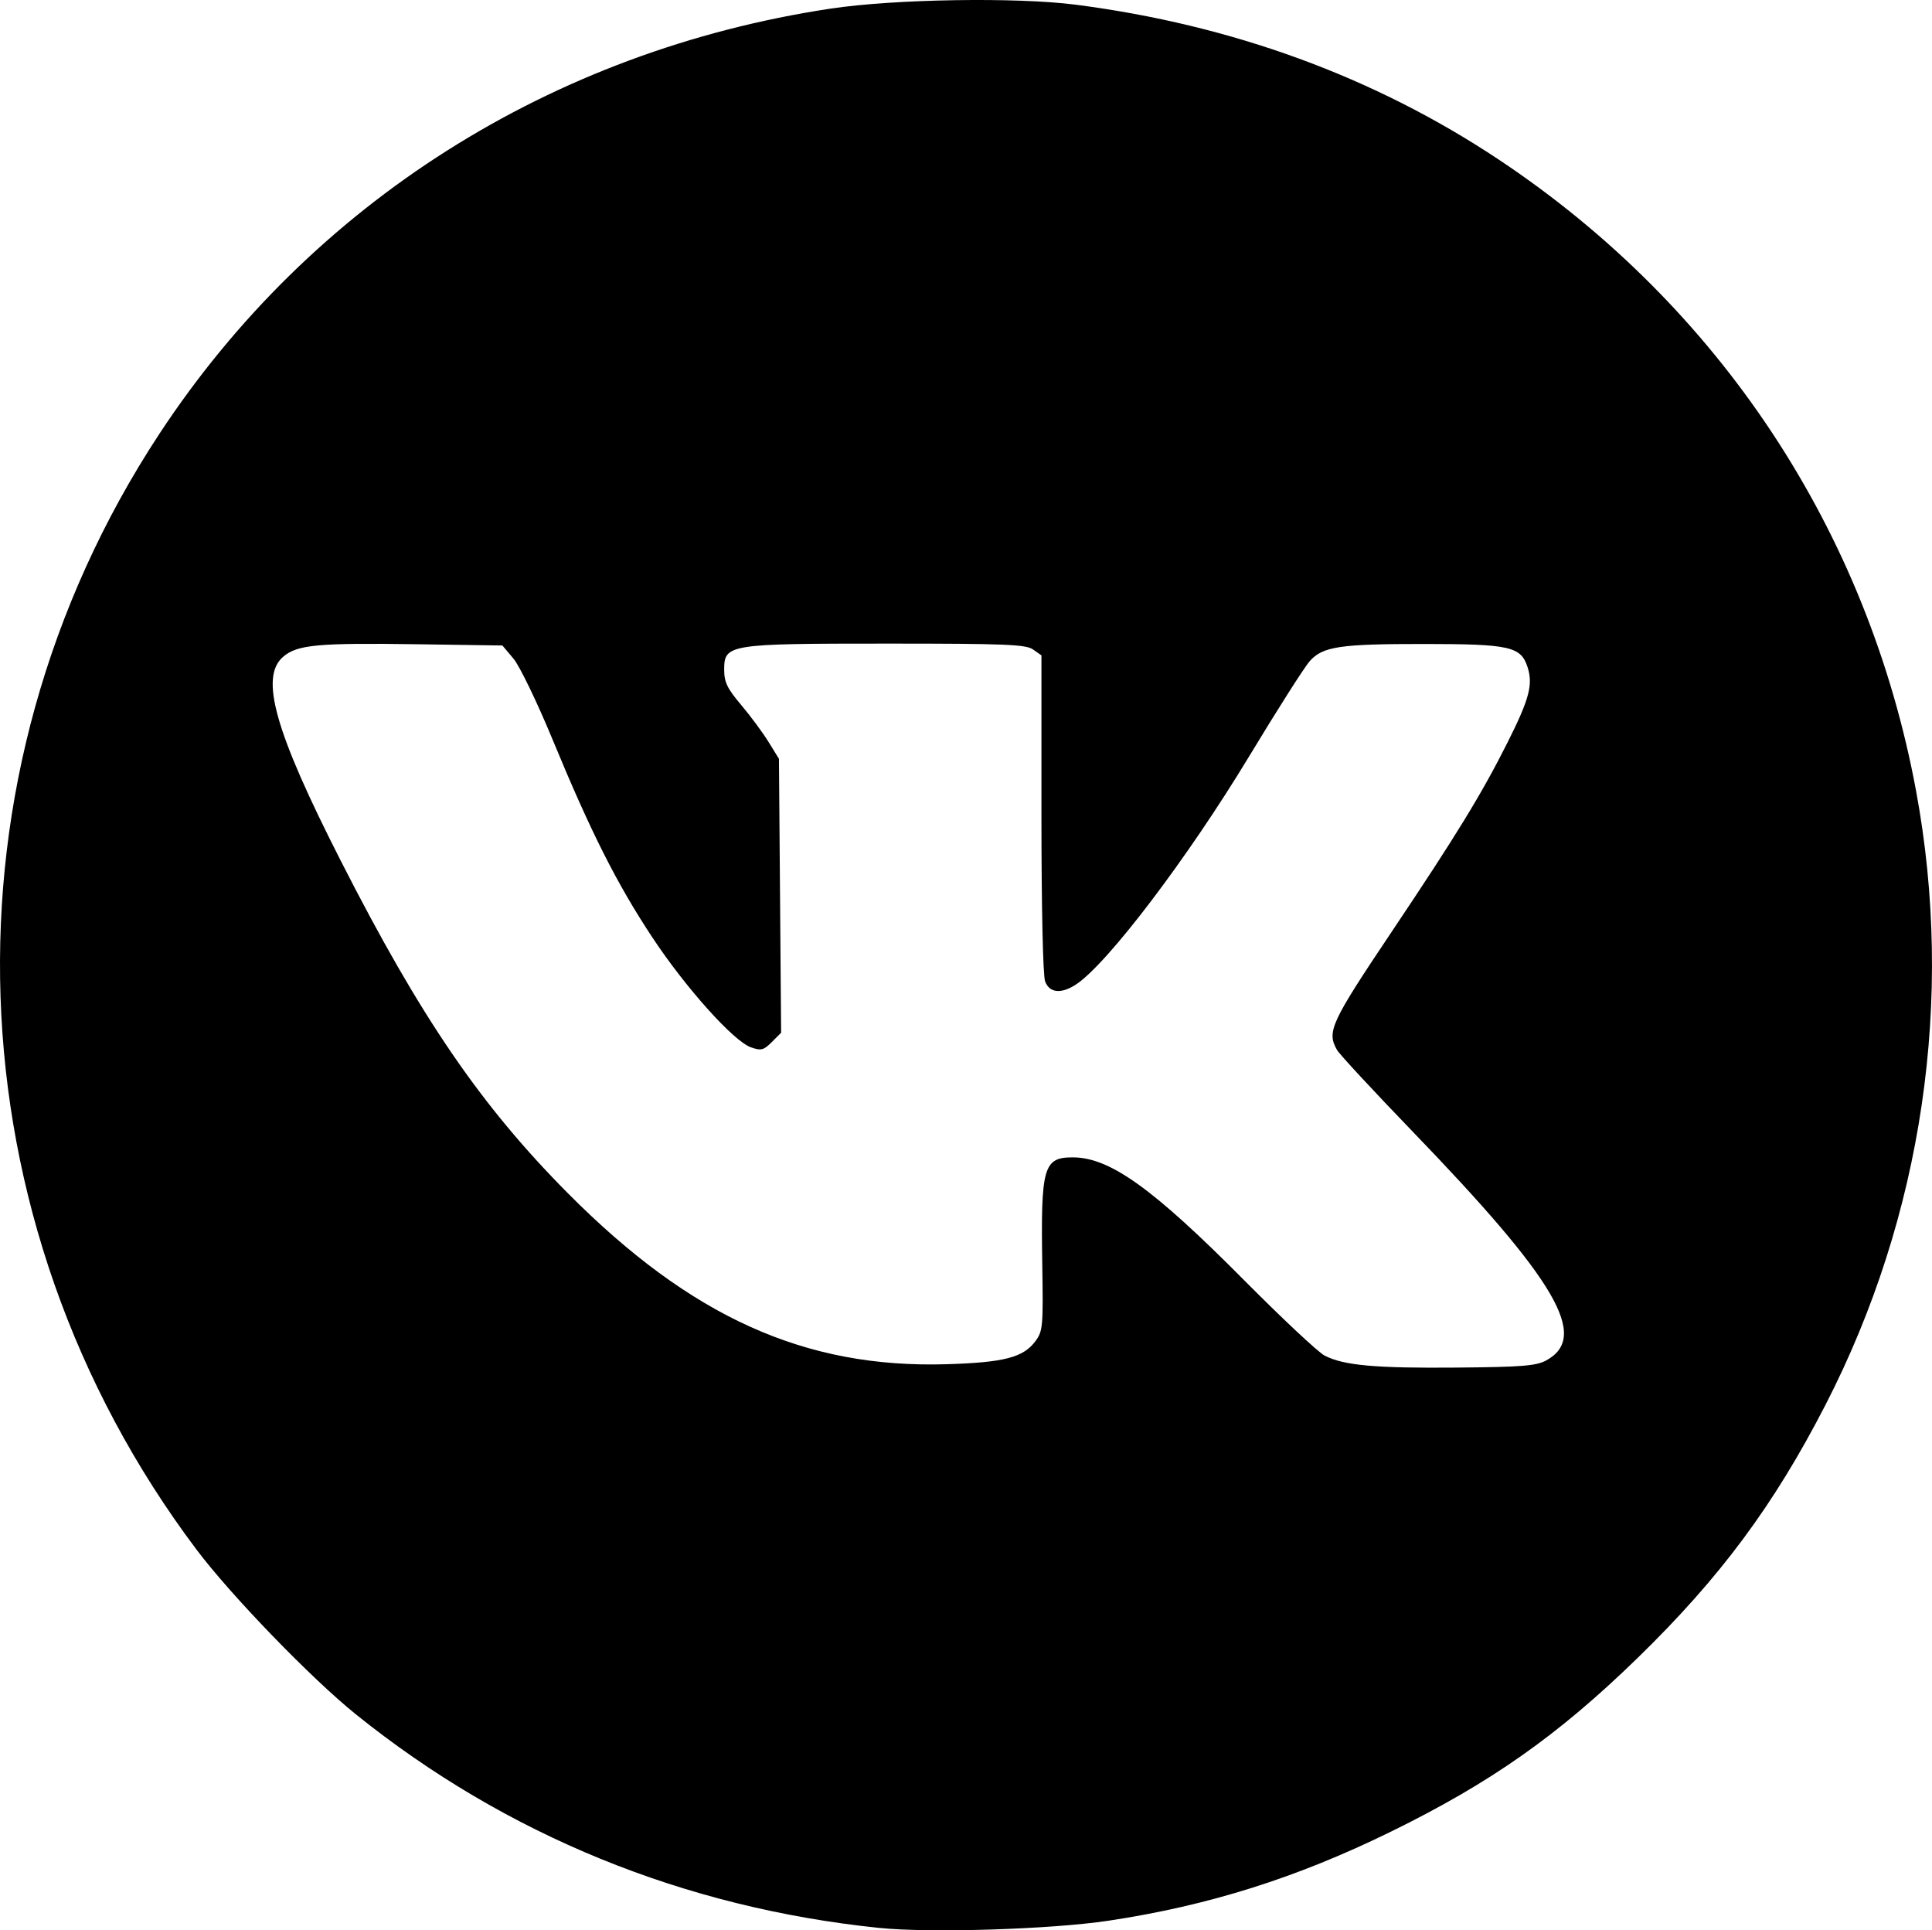 <?xml version="1.0" encoding="UTF-8" standalone="no"?>
<svg
   xmlns:dc="http://purl.org/dc/elements/1.1/"
   xmlns:cc="http://creativecommons.org/ns#"
   xmlns:rdf="http://www.w3.org/1999/02/22-rdf-syntax-ns#"
   xmlns:svg="http://www.w3.org/2000/svg"
   xmlns="http://www.w3.org/2000/svg"
   xmlns:sodipodi="http://sodipodi.sourceforge.net/DTD/sodipodi-0.dtd"
   xmlns:inkscape="http://www.inkscape.org/namespaces/inkscape"
   inkscape:version="1.0 (1.0+r73+1)"
   sodipodi:docname="soc-icon-1.svg"
   viewBox="0 0 511.544 511.01"
   height="511.01"
   width="511.544"
   id="svg4666"
   version="1.1">
  <g
     transform="translate(890.411,8.654)"
     id="g4674"
     inkscape:label="Image"
     inkscape:groupmode="layer">
    <path
       id="path4678"
       d="m -657.666,501.72 c -51.642,-5.338 -98.78,-24.572 -138.485,-56.507 -11.793,-9.486 -33.065,-31.467 -42.203,-43.61 -65.609,-87.191 -69.536,-204.621 -9.879,-295.376 40.157,-61.09 103.818,-101.424 177.711,-112.594 16.828,-2.544 49.189,-3.069 64.856,-1.052 41.487,5.34 79.161,19.121 112.051,40.988 58.477,38.879 97.758,98.284 110.533,167.158 10.213,55.064 1.729,112.55 -23.988,162.536 -13.665,26.562 -27.886,45.716 -49.728,66.978 -21.024,20.467 -38.872,33.031 -65.369,46.018 -24.927,12.217 -48.183,19.55 -74.691,23.551 -15.182,2.292 -47.339,3.301 -60.809,1.909 z m 176.642,-150.222 c 11.472,-6.244 2.856,-20.998 -35.425,-60.664 -10.294,-10.666 -19.263,-20.341 -19.931,-21.5 -2.805,-4.866 -1.738,-7.173 14.556,-31.478 17.063,-25.45 23.762,-36.398 30.578,-49.97 5.788,-11.526 6.795,-15.345 5.271,-19.999 -1.762,-5.381 -4.738,-6.044 -27.191,-6.059 -22.528,-0.015 -27.001,0.654 -30.473,4.556 -1.391,1.564 -8.594,12.879 -16.005,25.145 -16.266,26.919 -37.516,54.928 -45.838,60.416 -3.925,2.588 -7.04,2.292 -8.208,-0.782 -0.577,-1.518 -0.975,-19.653 -0.975,-44.443 v -41.878 l -2.223,-1.557 c -1.912,-1.34 -7.288,-1.557 -38.532,-1.557 -42.239,0 -43.245,0.161 -43.245,6.912 0,3.299 0.797,4.956 4.473,9.301 2.46,2.908 5.723,7.312 7.25,9.787 l 2.777,4.5 0.286,36.26 0.286,36.26 -2.463,2.463 c -2.165,2.165 -2.833,2.334 -5.518,1.399 -4.593,-1.601 -17.261,-15.722 -26.131,-29.127 -9.366,-14.155 -16.292,-27.887 -26.357,-52.254 -4.089,-9.9 -8.76,-19.575 -10.38,-21.5 l -2.945,-3.5 -22.388,-0.328 c -26.526,-0.389 -31.95,0.116 -35.671,3.32 -6.252,5.382 -2.2,19.721 15.265,54.009 21.097,41.421 37.065,64.789 60.14,88.013 32.582,32.792 62.769,46.406 100.347,45.254 15.156,-0.465 20.247,-1.79 23.436,-6.1 1.965,-2.656 2.078,-3.902 1.817,-20 -0.424,-26.13 0.296,-28.676 8.1,-28.658 9.814,0.023 21.186,8.181 45.376,32.551 10.008,10.083 19.583,19.05 21.276,19.925 5.044,2.608 13.386,3.365 35.026,3.174 17.215,-0.151 21.003,-0.454 23.642,-1.89 z"/>
  </g>
</svg>
